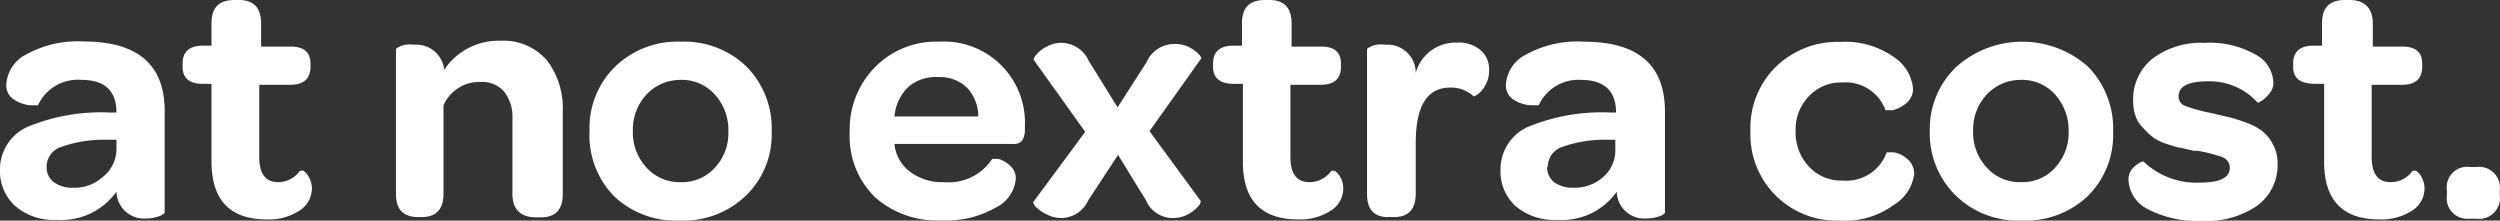 <svg xmlns="http://www.w3.org/2000/svg" viewBox="0 0 107.33 9.47"><rect x="0" y="0" width="107.33" height="9.47" fill="#333333" stroke="none"/><defs><style>.cls-1{fill:#fff;}</style></defs><title>t2b-320x50</title><g id="Layer_2" data-name="Layer 2"><g id="Layer_1-2" data-name="Layer 1"><path class="cls-1" d="M0,7.32A2,2,0,0,1,1.15,5.46a8.26,8.26,0,0,1,3.56-.63H5c0-.93-.5-1.4-1.5-1.4A1.88,1.88,0,0,0,1.63,4.52s-.11,0-.34,0a1.59,1.59,0,0,1-.68-.24.71.71,0,0,1-.34-.64,1.55,1.55,0,0,1,.87-1.31,4.55,4.55,0,0,1,2.44-.55q3.5,0,3.49,3V9.14s-.09.1-.26.15a1.59,1.59,0,0,1-.55.09A1.18,1.18,0,0,1,5,8.23,2.91,2.91,0,0,1,2.45,9.44,2.54,2.54,0,0,1,.66,8.85,2,2,0,0,1,0,7.32Zm2-.15a.79.79,0,0,0,.31.65,1.32,1.32,0,0,0,.83.24,1.8,1.8,0,0,0,1.28-.47A1.52,1.52,0,0,0,5,6.41V6L4.56,6a5.45,5.45,0,0,0-1.91.3A.9.9,0,0,0,2,7.17Z"/><path class="cls-1" d="M7.84,2.87V2.73c0-.52.3-.77.88-.77h.36V1c0-.68.32-1,1-1h.18c.63,0,.95.34.95,1V2h1.27c.57,0,.85.24.85.74v.12q0,.78-.87.78H11.13V6.74q0,1.08.81,1.08a1.15,1.15,0,0,0,.94-.49s.06,0,.15,0a.82.82,0,0,1,.24.29,1,1,0,0,1,.12.48,1.13,1.13,0,0,1-.53.94,2.39,2.39,0,0,1-1.4.38c-1.59,0-2.38-.83-2.38-2.5V3.6H8.72C8.14,3.6,7.84,3.36,7.84,2.87Z"/><path class="cls-1" d="M17,8.33V2.12s0-.05.1-.09a1.12,1.12,0,0,1,.3-.11,1.72,1.72,0,0,1,.39,0A1.2,1.2,0,0,1,19.07,3a2.79,2.79,0,0,1,2.41-1.25,2.46,2.46,0,0,1,2,.84,3.37,3.37,0,0,1,.68,2.19V8.33c0,.67-.31,1-.93,1H23c-.64,0-1-.34-1-1V5.1a1.78,1.78,0,0,0-.35-1.16,1.23,1.23,0,0,0-1-.42,1.68,1.68,0,0,0-1.61,1V8.32c0,.67-.32,1-.94,1H18C17.32,9.33,17,9,17,8.33Z"/><path class="cls-1" d="M25.31,5.62a3.68,3.68,0,0,1,1.1-2.76,3.85,3.85,0,0,1,2.84-1.07,3.83,3.83,0,0,1,2.8,1.07,3.78,3.78,0,0,1,1.08,2.79A3.65,3.65,0,0,1,32,8.42a3.87,3.87,0,0,1-2.82,1.05,3.85,3.85,0,0,1-2.83-1.06A3.74,3.74,0,0,1,25.31,5.62Zm1.86,0a2.21,2.21,0,0,0,.59,1.58,1.91,1.91,0,0,0,1.47.62,1.88,1.88,0,0,0,1.46-.62,2.16,2.16,0,0,0,.58-1.55,2.24,2.24,0,0,0-.58-1.59,1.89,1.89,0,0,0-1.46-.63,2,2,0,0,0-1.47.62A2.22,2.22,0,0,0,27.17,5.62Z"/><path class="cls-1" d="M36.48,5.67a3.8,3.8,0,0,1,1.08-2.78,3.67,3.67,0,0,1,2.75-1.1A3.48,3.48,0,0,1,44,5.45V5.6a.83.83,0,0,1-.12.44.46.46,0,0,1-.38.14H38.4a1.68,1.68,0,0,0,.68,1.2,2.28,2.28,0,0,0,1.45.44,2.24,2.24,0,0,0,2.07-1s.1,0,.26,0a1.24,1.24,0,0,1,.5.29.72.72,0,0,1,.25.57,1.52,1.52,0,0,1-.86,1.23,4.19,4.19,0,0,1-2.3.55,4,4,0,0,1-2.89-1A3.65,3.65,0,0,1,36.48,5.67ZM38.4,5H42a1.8,1.8,0,0,0-.48-1.23,1.66,1.66,0,0,0-1.23-.46A1.8,1.8,0,0,0,39,3.73,2,2,0,0,0,38.4,5Z"/><path class="cls-1" d="M44.37,8.66l2.22-3L44.38,2.57s0-.11.12-.23A1.35,1.35,0,0,1,44.94,2a1.27,1.27,0,0,1,.62-.16,1.29,1.29,0,0,1,1.18.77l1.24,2,1.25-1.95a1.29,1.29,0,0,1,1.15-.77A1.35,1.35,0,0,1,51,2a1.6,1.6,0,0,1,.46.32c.08.09.12.15.11.19s0,0,0,0L49.35,5.63l2.2,3s0,.11-.1.22A1.47,1.47,0,0,1,51,9.2a1.33,1.33,0,0,1-.65.16A1.24,1.24,0,0,1,49.2,8.6L48,6.65,46.72,8.6a1.28,1.28,0,0,1-1.16.76,1.34,1.34,0,0,1-.63-.16,1.6,1.6,0,0,1-.46-.32c-.08-.09-.11-.15-.11-.19S44.36,8.66,44.37,8.66Z"/><path class="cls-1" d="M52.08,2.87V2.73c0-.52.3-.77.88-.77h.36V1c0-.68.32-1,1-1h.18c.63,0,.95.34.95,1V2h1.27c.57,0,.85.24.85.74v.12q0,.78-.87.78h-1.3V6.74c0,.72.27,1.08.82,1.08a1.15,1.15,0,0,0,.94-.49s.06,0,.14,0a.74.74,0,0,1,.25.29,1,1,0,0,1,.12.48,1.13,1.13,0,0,1-.53.94,2.42,2.42,0,0,1-1.41.38c-1.58,0-2.38-.83-2.37-2.5V3.6H53C52.38,3.6,52.08,3.36,52.08,2.87Z"/><path class="cls-1" d="M58.69,8.33V2.12s0-.05.1-.09a1.12,1.12,0,0,1,.3-.11,1.72,1.72,0,0,1,.39,0,1.21,1.21,0,0,1,1.3,1.21,1.77,1.77,0,0,1,1.78-1.3,1.41,1.41,0,0,1,1,.32,1.09,1.09,0,0,1,.37.88,1.2,1.2,0,0,1-.17.64,1.06,1.06,0,0,1-.32.38c-.1.07-.16.1-.18.08a1.42,1.42,0,0,0-1-.37c-1,0-1.48.8-1.48,2.39V8.32c0,.67-.32,1-.94,1h-.22C59,9.33,58.69,9,58.69,8.33Z"/><path class="cls-1" d="M64.42,7.32a2,2,0,0,1,1.15-1.86,8.3,8.3,0,0,1,3.56-.63h.25c0-.93-.51-1.4-1.51-1.4a1.87,1.87,0,0,0-1.81,1.09s-.11,0-.34,0A1.51,1.51,0,0,1,65,4.29a.72.72,0,0,1-.35-.64,1.55,1.55,0,0,1,.87-1.31A4.56,4.56,0,0,1,68,1.79q3.48,0,3.48,3V9.14s-.08.1-.25.15a1.69,1.69,0,0,1-.56.09,1.18,1.18,0,0,1-1.26-1.15,2.88,2.88,0,0,1-2.54,1.21,2.57,2.57,0,0,1-1.8-.59A2,2,0,0,1,64.42,7.32Zm2-.15a.81.81,0,0,0,.3.65,1.34,1.34,0,0,0,.83.24,1.84,1.84,0,0,0,1.29-.47,1.52,1.52,0,0,0,.51-1.18V6L69,6a5.41,5.41,0,0,0-1.91.3A.9.9,0,0,0,66.45,7.17Z"/><path class="cls-1" d="M75.15,5.61a3.67,3.67,0,0,1,1.08-2.73A3.78,3.78,0,0,1,79,1.8a3.6,3.6,0,0,1,2.32.66,1.81,1.81,0,0,1,.81,1.34.79.79,0,0,1-.29.63,1.57,1.57,0,0,1-.57.3c-.19,0-.3,0-.32,0a1.83,1.83,0,0,0-1.86-1.19,1.89,1.89,0,0,0-1.43.59,2.05,2.05,0,0,0-.57,1.49,2.13,2.13,0,0,0,.57,1.53,1.86,1.86,0,0,0,1.43.6A1.84,1.84,0,0,0,81,6.54s.12,0,.31,0a1.18,1.18,0,0,1,.58.29.82.82,0,0,1,.29.64A1.83,1.83,0,0,1,81.3,8.8a3.54,3.54,0,0,1-2.3.67,3.7,3.7,0,0,1-3.85-3.86Z"/><path class="cls-1" d="M82.85,5.62A3.68,3.68,0,0,1,84,2.86a4.25,4.25,0,0,1,5.64,0,3.78,3.78,0,0,1,1.08,2.79,3.69,3.69,0,0,1-1.09,2.77,3.88,3.88,0,0,1-2.83,1.05,3.84,3.84,0,0,1-2.82-1.06A3.74,3.74,0,0,1,82.85,5.62Zm1.86,0A2.21,2.21,0,0,0,85.3,7.2a1.91,1.91,0,0,0,1.47.62,1.88,1.88,0,0,0,1.46-.62,2.2,2.2,0,0,0,.58-1.55,2.29,2.29,0,0,0-.58-1.59,1.89,1.89,0,0,0-1.46-.63,2,2,0,0,0-1.47.62A2.22,2.22,0,0,0,84.71,5.62Z"/><path class="cls-1" d="M91.38,7.69a.72.72,0,0,1,.15-.43A1.29,1.29,0,0,1,91.84,7c.11-.06.17-.08.19-.06a3.29,3.29,0,0,0,2.42.9c.85,0,1.28-.21,1.28-.63a.48.48,0,0,0-.31-.46,6.19,6.19,0,0,0-1.1-.28.46.46,0,0,1-.15,0l-.57-.13c-.12,0-.3-.08-.55-.15a2.57,2.57,0,0,1-.57-.26A3.33,3.33,0,0,1,92,5.48,1.26,1.26,0,0,1,91.69,5a2.08,2.08,0,0,1-.11-.69,2.23,2.23,0,0,1,.83-1.79,3.45,3.45,0,0,1,2.23-.68,4,4,0,0,1,2.19.5,1.41,1.41,0,0,1,.77,1.22.66.66,0,0,1-.16.44,1.4,1.4,0,0,1-.33.32c-.11.07-.17.1-.19.08a2.78,2.78,0,0,0-2.14-.91c-.83,0-1.25.22-1.25.64a.43.43,0,0,0,.29.42,7,7,0,0,0,1,.28l.27.06.68.16a6.83,6.83,0,0,1,.7.23,2.46,2.46,0,0,1,.68.37,1.65,1.65,0,0,1,.43.55,1.62,1.62,0,0,1,.2.81,2.15,2.15,0,0,1-.86,1.81,3.78,3.78,0,0,1-2.36.66,4.59,4.59,0,0,1-2.35-.5A1.48,1.48,0,0,1,91.38,7.69Z"/><path class="cls-1" d="M98.45,2.87V2.73c0-.52.3-.77.88-.77h.36V1c0-.68.32-1,1-1h.18c.63,0,1,.34,1,1V2h1.27c.57,0,.85.24.85.74v.12q0,.78-.87.78h-1.3V6.74c0,.72.27,1.08.82,1.08a1.15,1.15,0,0,0,.94-.49s.06,0,.14,0a.74.74,0,0,1,.25.29,1,1,0,0,1,.12.48,1.13,1.13,0,0,1-.53.94,2.42,2.42,0,0,1-1.41.38c-1.58,0-2.38-.83-2.37-2.5V3.6h-.36C98.75,3.6,98.45,3.36,98.45,2.87Z"/><path class="cls-1" d="M105.05,8.39V8.17a.88.88,0,0,1,1-1h.27a.89.89,0,0,1,1,1v.22a.89.89,0,0,1-1,1H106A.88.88,0,0,1,105.05,8.39Z"/></g></g></svg>